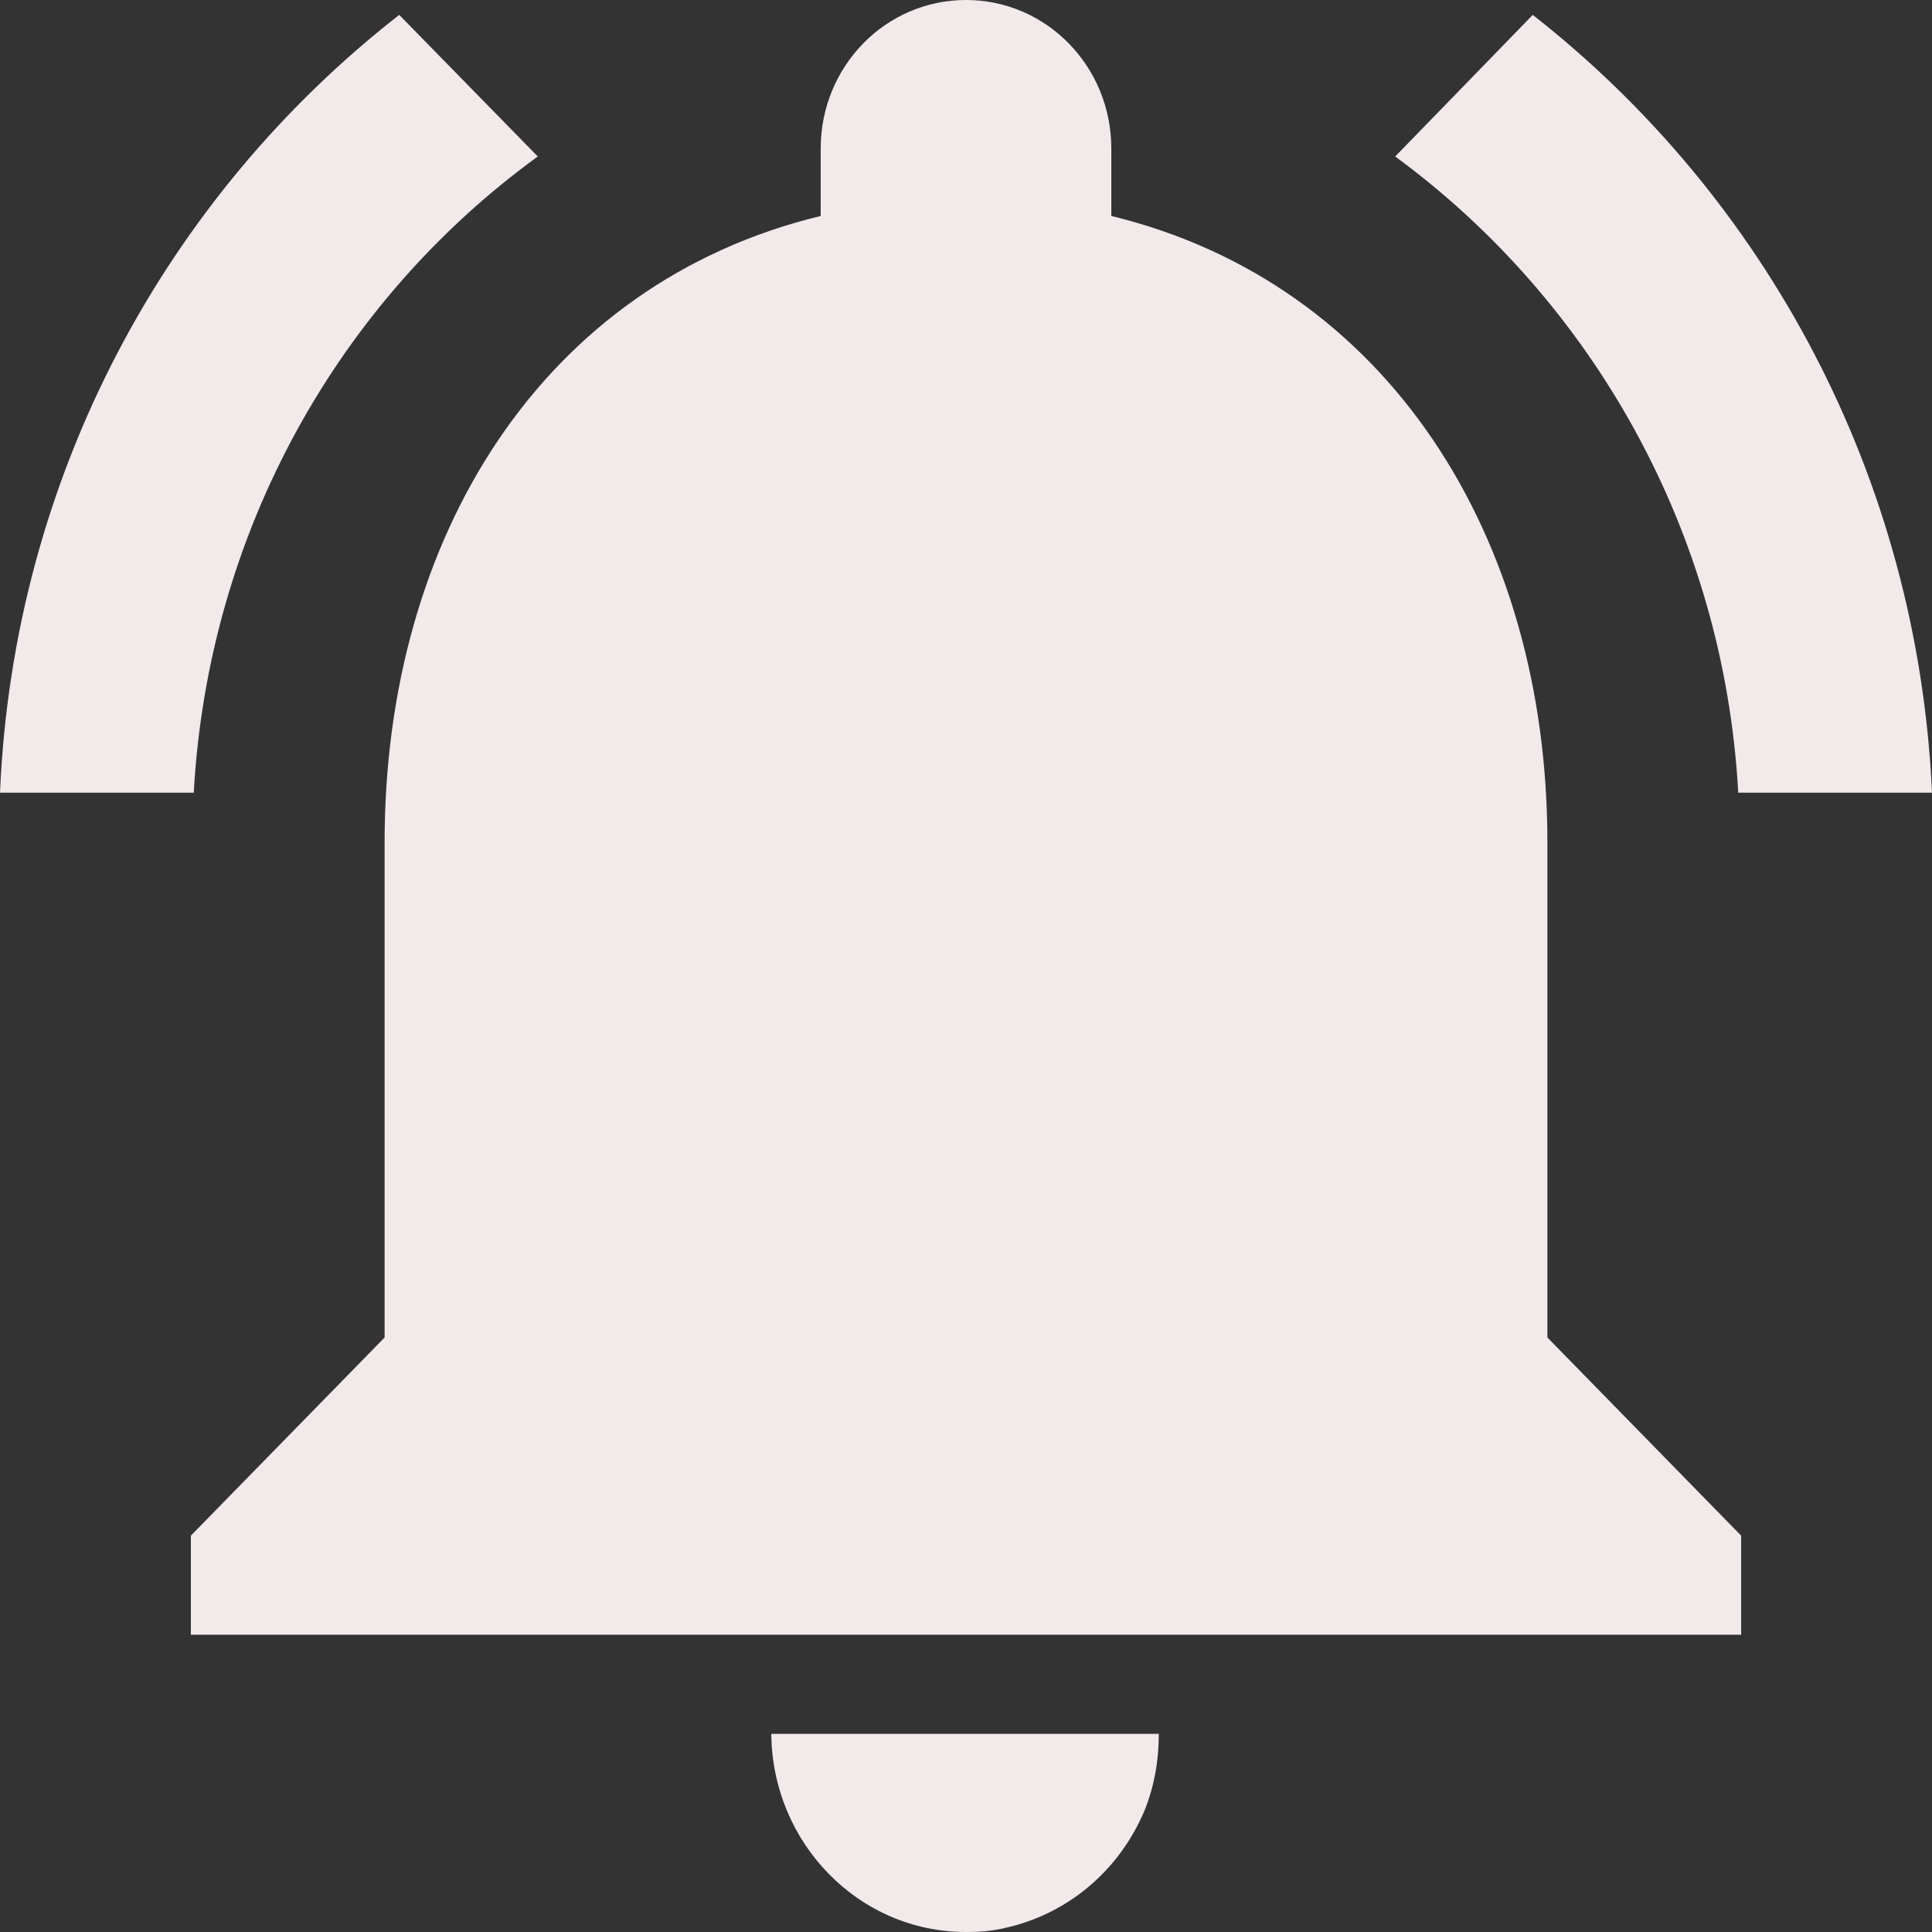 <svg width="14" height="14" viewBox="0 0 14 14" fill="none" xmlns="http://www.w3.org/2000/svg">
<rect x="0" y="0" width="14" height="14" fill="#333333" stroke="none"/>
<path d="M3.897 1.134L2.893 0.108C1.208 1.422 0.098 3.446 0 5.744H1.404C1.51 3.841 2.464 2.175 3.897 1.134ZM12.596 5.744H14C13.895 3.446 12.785 1.422 11.107 0.108L10.11 1.134C11.529 2.175 12.491 3.841 12.596 5.744ZM11.213 6.103C11.213 3.898 10.061 2.053 8.053 1.565V1.077C8.053 0.481 7.583 0 7 0C6.417 0 5.947 0.481 5.947 1.077V1.565C3.932 2.053 2.787 3.891 2.787 6.103V9.692L1.383 11.128V11.846H12.617V11.128L11.213 9.692V6.103ZM7 14C7.098 14 7.19 13.993 7.281 13.971C7.737 13.871 8.109 13.555 8.292 13.124C8.362 12.952 8.397 12.765 8.397 12.564H5.589C5.596 13.354 6.221 14 7 14Z" fill="#F2E9EA"/>
</svg>
